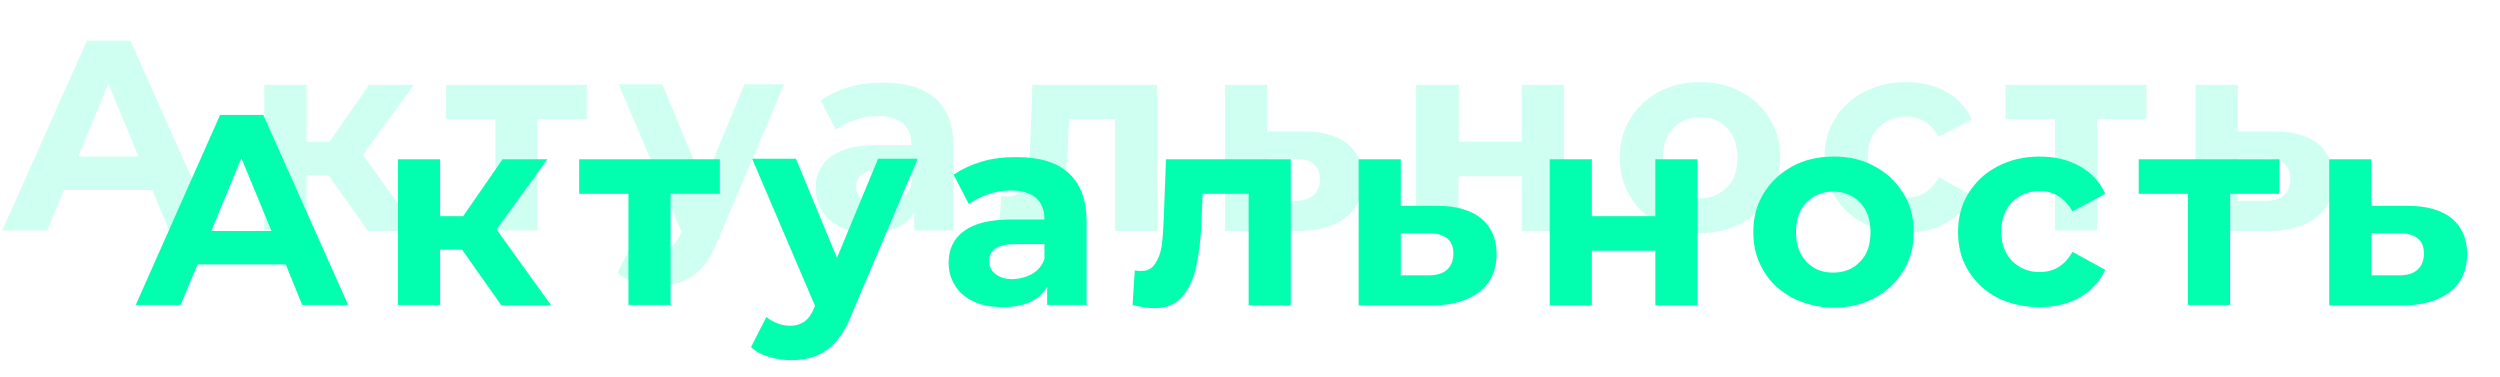<?xml version="1.0" encoding="utf-8"?>
<!-- Generator: Adobe Illustrator 22.0.0, SVG Export Plug-In . SVG Version: 6.00 Build 0)  -->
<svg version="1.1" id="Layer_1" xmlns="http://www.w3.org/2000/svg" xmlns:xlink="http://www.w3.org/1999/xlink" x="0px" y="0px"
	 viewBox="0 0 456.7 68.9" style="enable-background:new 0 0 456.7 68.9;" xml:space="preserve">
<g>
	<g style="opacity:0.19;">
		<path style="fill:#02FFAF;" d="M27.8,34.7H11.7l-3.1,7.4H0.4L15.9,7.4h7.9l15.5,34.7h-8.4L27.8,34.7z M25.3,28.6l-5.5-13.3
			l-5.5,13.3H25.3z"/>
		<path style="fill:#02FFAF;" d="M60,32h-4v10.1h-7.7V15.5H56v10.4h4.2l7.2-10.4h8.2l-9.3,12.8l10,13.9h-9.1L60,32z"/>
		<path style="fill:#02FFAF;" d="M107.2,21.8h-9v20.3h-7.7V21.8h-9v-6.3h25.7V21.8z"/>
		<path style="fill:#02FFAF;" d="M143.2,15.5l-12,28.3c-1.2,3.1-2.7,5.2-4.5,6.5c-1.8,1.3-4,1.9-6.5,1.9c-1.4,0-2.8-0.2-4.1-0.6
			c-1.4-0.4-2.5-1-3.3-1.8l2.8-5.5c0.6,0.5,1.3,0.9,2.1,1.2c0.8,0.3,1.5,0.4,2.3,0.4c1.1,0,1.9-0.3,2.6-0.8c0.7-0.5,1.3-1.4,1.8-2.6
			l0.1-0.2l-11.5-26.9h8l7.5,18.1l7.5-18.1H143.2z"/>
		<path style="fill:#02FFAF;" d="M170.9,18c2.2,2,3.3,4.9,3.3,8.9v15.2h-7.2v-3.3c-1.5,2.5-4.2,3.7-8.1,3.7c-2,0-3.8-0.3-5.3-1
			c-1.5-0.7-2.7-1.7-3.4-2.9c-0.8-1.2-1.2-2.6-1.2-4.2c0-2.5,0.9-4.4,2.8-5.8c1.9-1.4,4.7-2.1,8.6-2.1h6.1c0-1.7-0.5-3-1.5-3.9
			c-1-0.9-2.6-1.4-4.6-1.4c-1.4,0-2.8,0.2-4.2,0.7s-2.5,1-3.5,1.8l-2.8-5.4c1.5-1,3.2-1.8,5.2-2.4c2-0.6,4.1-0.8,6.3-0.8
			C165.5,15.1,168.6,16,170.9,18z M164.3,36.4c1-0.6,1.8-1.5,2.2-2.7V31h-5.3c-3.2,0-4.8,1-4.8,3.1c0,1,0.4,1.8,1.2,2.4
			c0.8,0.6,1.8,0.9,3.2,0.9C162.1,37.3,163.2,37,164.3,36.4z"/>
		<path style="fill:#02FFAF;" d="M211.4,15.5v26.7h-7.7V21.8h-8.4l-0.2,4.7c-0.1,3.5-0.5,6.4-1,8.7c-0.5,2.3-1.4,4.1-2.6,5.5
			c-1.2,1.3-2.8,2-5,2c-1.1,0-2.5-0.2-4-0.6l0.4-6.3c0.5,0.1,0.9,0.1,1.1,0.1c1.2,0,2-0.4,2.6-1.3s1-1.9,1.2-3.2s0.3-3,0.4-5.2
			l0.4-10.7H211.4z"/>
		<path style="fill:#02FFAF;" d="M246.2,26.3c1.8,1.5,2.8,3.7,2.8,6.5c0,2.9-1,5.2-3.1,6.9c-2.1,1.6-5,2.5-8.7,2.5l-13.4,0V15.5h7.7
			V24h6.7C241.7,24,244.4,24.8,246.2,26.3z M239.9,35.7c0.8-0.7,1.2-1.7,1.2-3c0-1.3-0.4-2.2-1.2-2.8c-0.8-0.6-1.9-0.9-3.4-0.9l-5,0
			v7.7h5C238,36.7,239.1,36.4,239.9,35.7z"/>
		<path style="fill:#02FFAF;" d="M258.8,15.5h7.7v10.4H278V15.5h7.7v26.7H278v-10h-11.6v10h-7.7V15.5z"/>
		<path style="fill:#02FFAF;" d="M303,40.8c-2.2-1.2-4-2.8-5.2-4.9c-1.3-2.1-1.9-4.4-1.9-7.1s0.6-5,1.9-7.1c1.3-2.1,3-3.7,5.2-4.9
			c2.2-1.2,4.7-1.8,7.6-1.8s5.3,0.6,7.5,1.8c2.2,1.2,3.9,2.8,5.2,4.9c1.3,2.1,1.9,4.4,1.9,7.1s-0.6,5-1.9,7.1
			c-1.3,2.1-3,3.7-5.2,4.9c-2.2,1.2-4.7,1.8-7.5,1.8S305.3,41.9,303,40.8z M315.5,34.2c1.3-1.3,1.9-3.1,1.9-5.4s-0.6-4-1.9-5.4
			c-1.3-1.3-2.9-2-4.9-2c-2,0-3.6,0.7-4.9,2s-1.9,3.1-1.9,5.4s0.6,4,1.9,5.4s2.9,2,4.9,2C312.6,36.2,314.2,35.5,315.5,34.2z"/>
		<path style="fill:#02FFAF;" d="M340.5,40.8c-2.3-1.2-4-2.8-5.3-4.9c-1.3-2.1-1.9-4.4-1.9-7.1s0.6-5,1.9-7.1c1.3-2.1,3-3.7,5.3-4.9
			c2.3-1.2,4.8-1.8,7.7-1.8c2.8,0,5.3,0.6,7.4,1.8c2.1,1.2,3.6,2.8,4.6,5l-6,3.2c-1.4-2.4-3.4-3.7-6-3.7c-2,0-3.7,0.7-5,2
			c-1.3,1.3-2,3.1-2,5.4c0,2.3,0.7,4.1,2,5.4c1.3,1.3,3,2,5,2c2.6,0,4.6-1.2,6-3.7l6,3.3c-1,2.1-2.5,3.8-4.6,5
			c-2.1,1.2-4.6,1.8-7.4,1.8C345.3,42.5,342.8,41.9,340.5,40.8z"/>
		<path style="fill:#02FFAF;" d="M392.1,21.8h-9v20.3h-7.7V21.8h-9v-6.3h25.7V21.8z"/>
		<path style="fill:#02FFAF;" d="M423.5,26.3c1.8,1.5,2.8,3.7,2.8,6.5c0,2.9-1,5.2-3.1,6.9c-2.1,1.6-5,2.5-8.7,2.5l-13.4,0V15.5h7.7
			V24h6.7C419,24,421.7,24.8,423.5,26.3z M417.2,35.7c0.8-0.7,1.2-1.7,1.2-3c0-1.3-0.4-2.2-1.2-2.8c-0.8-0.6-1.9-0.9-3.4-0.9l-5,0
			v7.7h5C415.3,36.7,416.4,36.4,417.2,35.7z"/>
	</g>
	<g>
		<path style="fill:#02FFAF;" d="M52.2,48.3H36.1L33,55.7h-8.2L40.2,21h7.9l15.5,34.7h-8.4L52.2,48.3z M49.6,42.2l-5.5-13.3
			l-5.5,13.3H49.6z"/>
		<path style="fill:#02FFAF;" d="M84.4,45.6h-4v10.1h-7.7V29.1h7.7v10.4h4.2l7.2-10.4h8.2l-9.3,12.8l10,13.9h-9.1L84.4,45.6z"/>
		<path style="fill:#02FFAF;" d="M131.5,35.4h-9v20.3h-7.7V35.4h-9v-6.3h25.7V35.4z"/>
		<path style="fill:#02FFAF;" d="M167.6,29.1l-12,28.3c-1.2,3.1-2.7,5.2-4.5,6.5c-1.8,1.3-4,1.9-6.5,1.9c-1.4,0-2.8-0.2-4.1-0.6
			c-1.4-0.4-2.5-1-3.3-1.8l2.8-5.5c0.6,0.5,1.3,0.9,2.1,1.2c0.8,0.3,1.5,0.4,2.3,0.4c1.1,0,1.9-0.3,2.6-0.8c0.7-0.5,1.3-1.4,1.8-2.6
			l0.1-0.2l-11.5-26.9h8l7.5,18.1l7.5-18.1H167.6z"/>
		<path style="fill:#02FFAF;" d="M195.2,31.6c2.2,2,3.3,4.9,3.3,8.9v15.2h-7.2v-3.3c-1.5,2.5-4.2,3.7-8.1,3.7c-2,0-3.8-0.3-5.3-1
			c-1.5-0.7-2.7-1.7-3.4-2.9c-0.8-1.2-1.2-2.6-1.2-4.2c0-2.5,0.9-4.4,2.8-5.8c1.9-1.4,4.7-2.1,8.6-2.1h6.1c0-1.7-0.5-3-1.5-3.9
			c-1-0.9-2.6-1.4-4.6-1.4c-1.4,0-2.8,0.2-4.2,0.7s-2.5,1-3.5,1.8l-2.8-5.4c1.5-1,3.2-1.8,5.2-2.4c2-0.6,4.1-0.8,6.3-0.8
			C189.8,28.7,193,29.6,195.2,31.6z M188.6,50c1-0.6,1.8-1.5,2.2-2.7v-2.7h-5.3c-3.2,0-4.8,1-4.8,3.1c0,1,0.4,1.8,1.2,2.4
			c0.8,0.6,1.8,0.9,3.2,0.9C186.4,50.9,187.6,50.6,188.6,50z"/>
		<path style="fill:#02FFAF;" d="M235.8,29.1v26.7h-7.7V35.4h-8.4l-0.2,4.7c-0.1,3.5-0.5,6.4-1,8.7c-0.5,2.3-1.4,4.1-2.6,5.5
			c-1.2,1.3-2.8,2-5,2c-1.1,0-2.5-0.2-4-0.6l0.4-6.3c0.5,0.1,0.9,0.1,1.1,0.1c1.2,0,2-0.4,2.6-1.3s1-1.9,1.2-3.2s0.3-3,0.4-5.2
			l0.4-10.7H235.8z"/>
		<path style="fill:#02FFAF;" d="M270.6,39.9c1.8,1.5,2.8,3.7,2.8,6.5c0,2.9-1,5.2-3.1,6.9c-2.1,1.6-5,2.5-8.7,2.5l-13.4,0V29.1h7.7
			v8.5h6.7C266.1,37.6,268.7,38.4,270.6,39.9z M264.3,49.3c0.8-0.7,1.2-1.7,1.2-3c0-1.3-0.4-2.2-1.2-2.8c-0.8-0.6-1.9-0.9-3.4-0.9
			l-5,0v7.7h5C262.4,50.3,263.5,50,264.3,49.3z"/>
		<path style="fill:#02FFAF;" d="M283.1,29.1h7.7v10.4h11.6V29.1h7.7v26.7h-7.7v-10h-11.6v10h-7.7V29.1z"/>
		<path style="fill:#02FFAF;" d="M327.4,54.4c-2.2-1.2-4-2.8-5.2-4.9c-1.3-2.1-1.9-4.4-1.9-7.1s0.6-5,1.9-7.1c1.3-2.1,3-3.7,5.2-4.9
			c2.2-1.2,4.7-1.8,7.6-1.8s5.3,0.6,7.5,1.8c2.2,1.2,3.9,2.8,5.2,4.9c1.3,2.1,1.9,4.4,1.9,7.1s-0.6,5-1.9,7.1
			c-1.3,2.1-3,3.7-5.2,4.9c-2.2,1.2-4.7,1.8-7.5,1.8S329.6,55.5,327.4,54.4z M339.8,47.8c1.3-1.3,1.9-3.1,1.9-5.4s-0.6-4-1.9-5.4
			c-1.3-1.3-2.9-2-4.9-2c-2,0-3.6,0.7-4.9,2s-1.9,3.1-1.9,5.4s0.6,4,1.9,5.4s2.9,2,4.9,2C336.9,49.8,338.6,49.1,339.8,47.8z"/>
		<path style="fill:#02FFAF;" d="M364.9,54.4c-2.3-1.2-4-2.8-5.3-4.9c-1.3-2.1-1.9-4.4-1.9-7.1s0.6-5,1.9-7.1c1.3-2.1,3-3.7,5.3-4.9
			c2.3-1.2,4.8-1.8,7.7-1.8c2.8,0,5.3,0.6,7.4,1.8c2.1,1.2,3.6,2.8,4.6,5l-6,3.2c-1.4-2.4-3.4-3.7-6-3.7c-2,0-3.7,0.7-5,2
			c-1.3,1.3-2,3.1-2,5.4c0,2.3,0.7,4.1,2,5.4c1.3,1.3,3,2,5,2c2.6,0,4.6-1.2,6-3.7l6,3.3c-1,2.1-2.5,3.8-4.6,5
			c-2.1,1.2-4.6,1.8-7.4,1.8C369.7,56.1,367.1,55.5,364.9,54.4z"/>
		<path style="fill:#02FFAF;" d="M416.4,35.4h-9v20.3h-7.7V35.4h-9v-6.3h25.7V35.4z"/>
		<path style="fill:#02FFAF;" d="M447.9,39.9c1.8,1.5,2.8,3.7,2.8,6.5c0,2.9-1,5.2-3.1,6.9c-2.1,1.6-5,2.5-8.7,2.5l-13.4,0V29.1h7.7
			v8.5h6.7C443.4,37.6,446,38.4,447.9,39.9z M441.6,49.3c0.8-0.7,1.2-1.7,1.2-3c0-1.3-0.4-2.2-1.2-2.8c-0.8-0.6-1.9-0.9-3.4-0.9
			l-5,0v7.7h5C439.7,50.3,440.8,50,441.6,49.3z"/>
	</g>
</g>
</svg>
